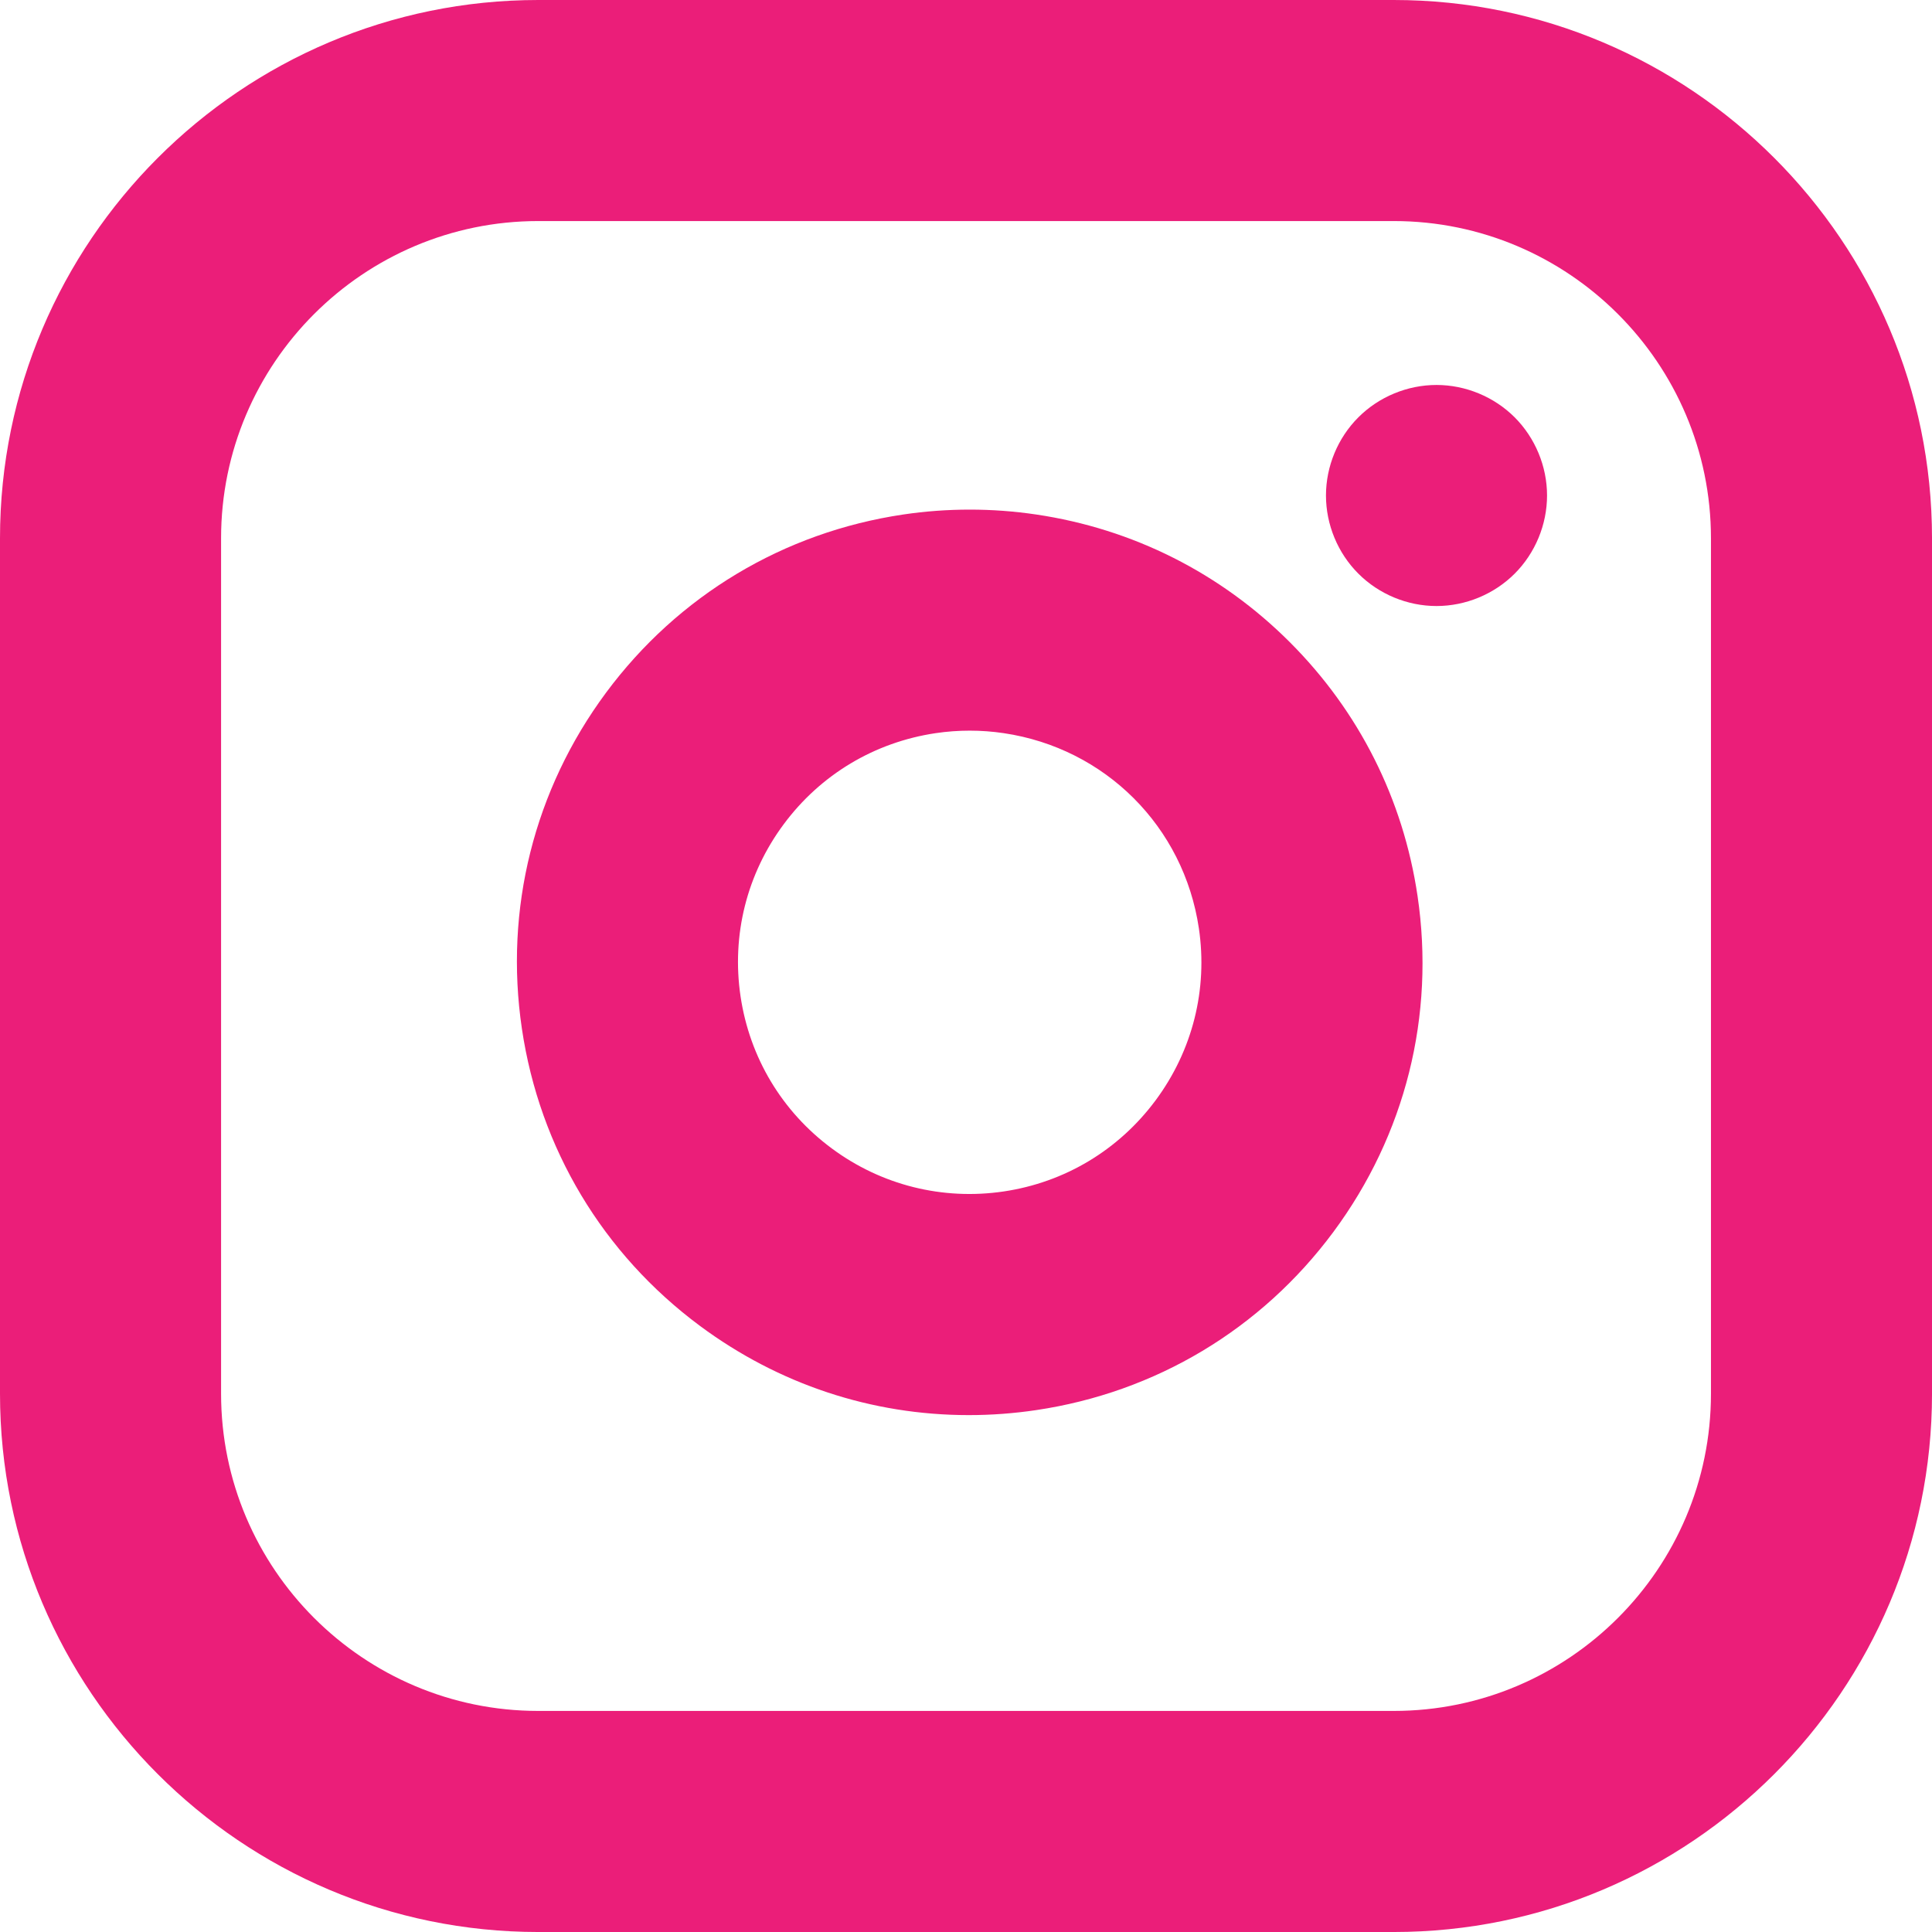<?xml version="1.0" encoding="iso-8859-1"?>
<!-- Generator: Adobe Illustrator 17.1.0, SVG Export Plug-In . SVG Version: 6.00 Build 0)  -->
<!DOCTYPE svg PUBLIC "-//W3C//DTD SVG 1.1//EN" "http://www.w3.org/Graphics/SVG/1.1/DTD/svg11.dtd">
<svg version="1.1" id="Layer_1" xmlns="http://www.w3.org/2000/svg" xmlns:xlink="http://www.w3.org/1999/xlink" x="0px" y="0px"
	 viewBox="0 0 167.999 168" style="fill:#eb1e79; enable-background:new 0 0 167.999 168;" xml:space="preserve">
<g>
	<path d="M124.913,52.698c2.531,0,5.008-1.026,6.799-2.817c1.787-1.79,2.813-4.266,2.813-6.795c0-2.529-1.026-5.005-2.815-6.797
		c-1.791-1.789-4.268-2.814-6.797-2.814c-2.531,0-5.008,1.026-6.795,2.814c-1.791,1.789-2.817,4.267-2.817,6.797
		c0,2.53,1.026,5.008,2.815,6.794C119.903,51.671,122.382,52.698,124.913,52.698z"/>
	<path d="M60.869,115.297c6.841,5.074,14.924,7.755,23.377,7.755c1.947,0,3.915-0.146,5.85-0.434
		c10.4-1.541,19.579-7.041,25.846-15.488c6.262-8.443,8.863-18.823,7.321-29.226c-1.246-8.415-5.086-16.044-11.104-22.061
		s-13.647-9.858-22.062-11.105c-3.813-0.566-7.735-0.566-11.548,0c-10.402,1.544-19.579,7.044-25.846,15.489
		c-6.264,8.448-8.863,18.828-7.321,29.227C46.924,99.855,52.424,109.032,60.869,115.297z M68.144,71.678
		c3.203-4.322,7.899-7.136,13.225-7.927c0.97-0.144,1.963-0.217,2.953-0.217c0.988,0,1.983,0.073,2.955,0.218
		c8.839,1.31,15.66,8.13,16.972,16.97c0.786,5.313-0.548,10.623-3.757,14.951c-3.209,4.326-7.903,7.143-13.217,7.931
		c-5.312,0.786-10.644-0.548-14.954-3.747c-4.322-3.203-7.137-7.899-7.927-13.223C63.606,81.312,64.937,76.001,68.144,71.678z"/>
	<path d="M121.194,0H46.806C20.998,0,0,20.997,0,46.806v74.389C0,147.003,20.998,168,46.806,168h74.388
		c25.808,0,46.806-20.998,46.806-46.806V46.806C167.999,20.997,147.002,0,121.194,0z M46.806,19.222h74.388
		c15.21,0,27.584,12.374,27.584,27.583v74.389c0,15.21-12.375,27.582-27.584,27.582H46.806c-15.21,0-27.582-12.373-27.582-27.582
		V46.806C19.223,31.596,31.596,19.222,46.806,19.222z"/>
</g>
</svg>
